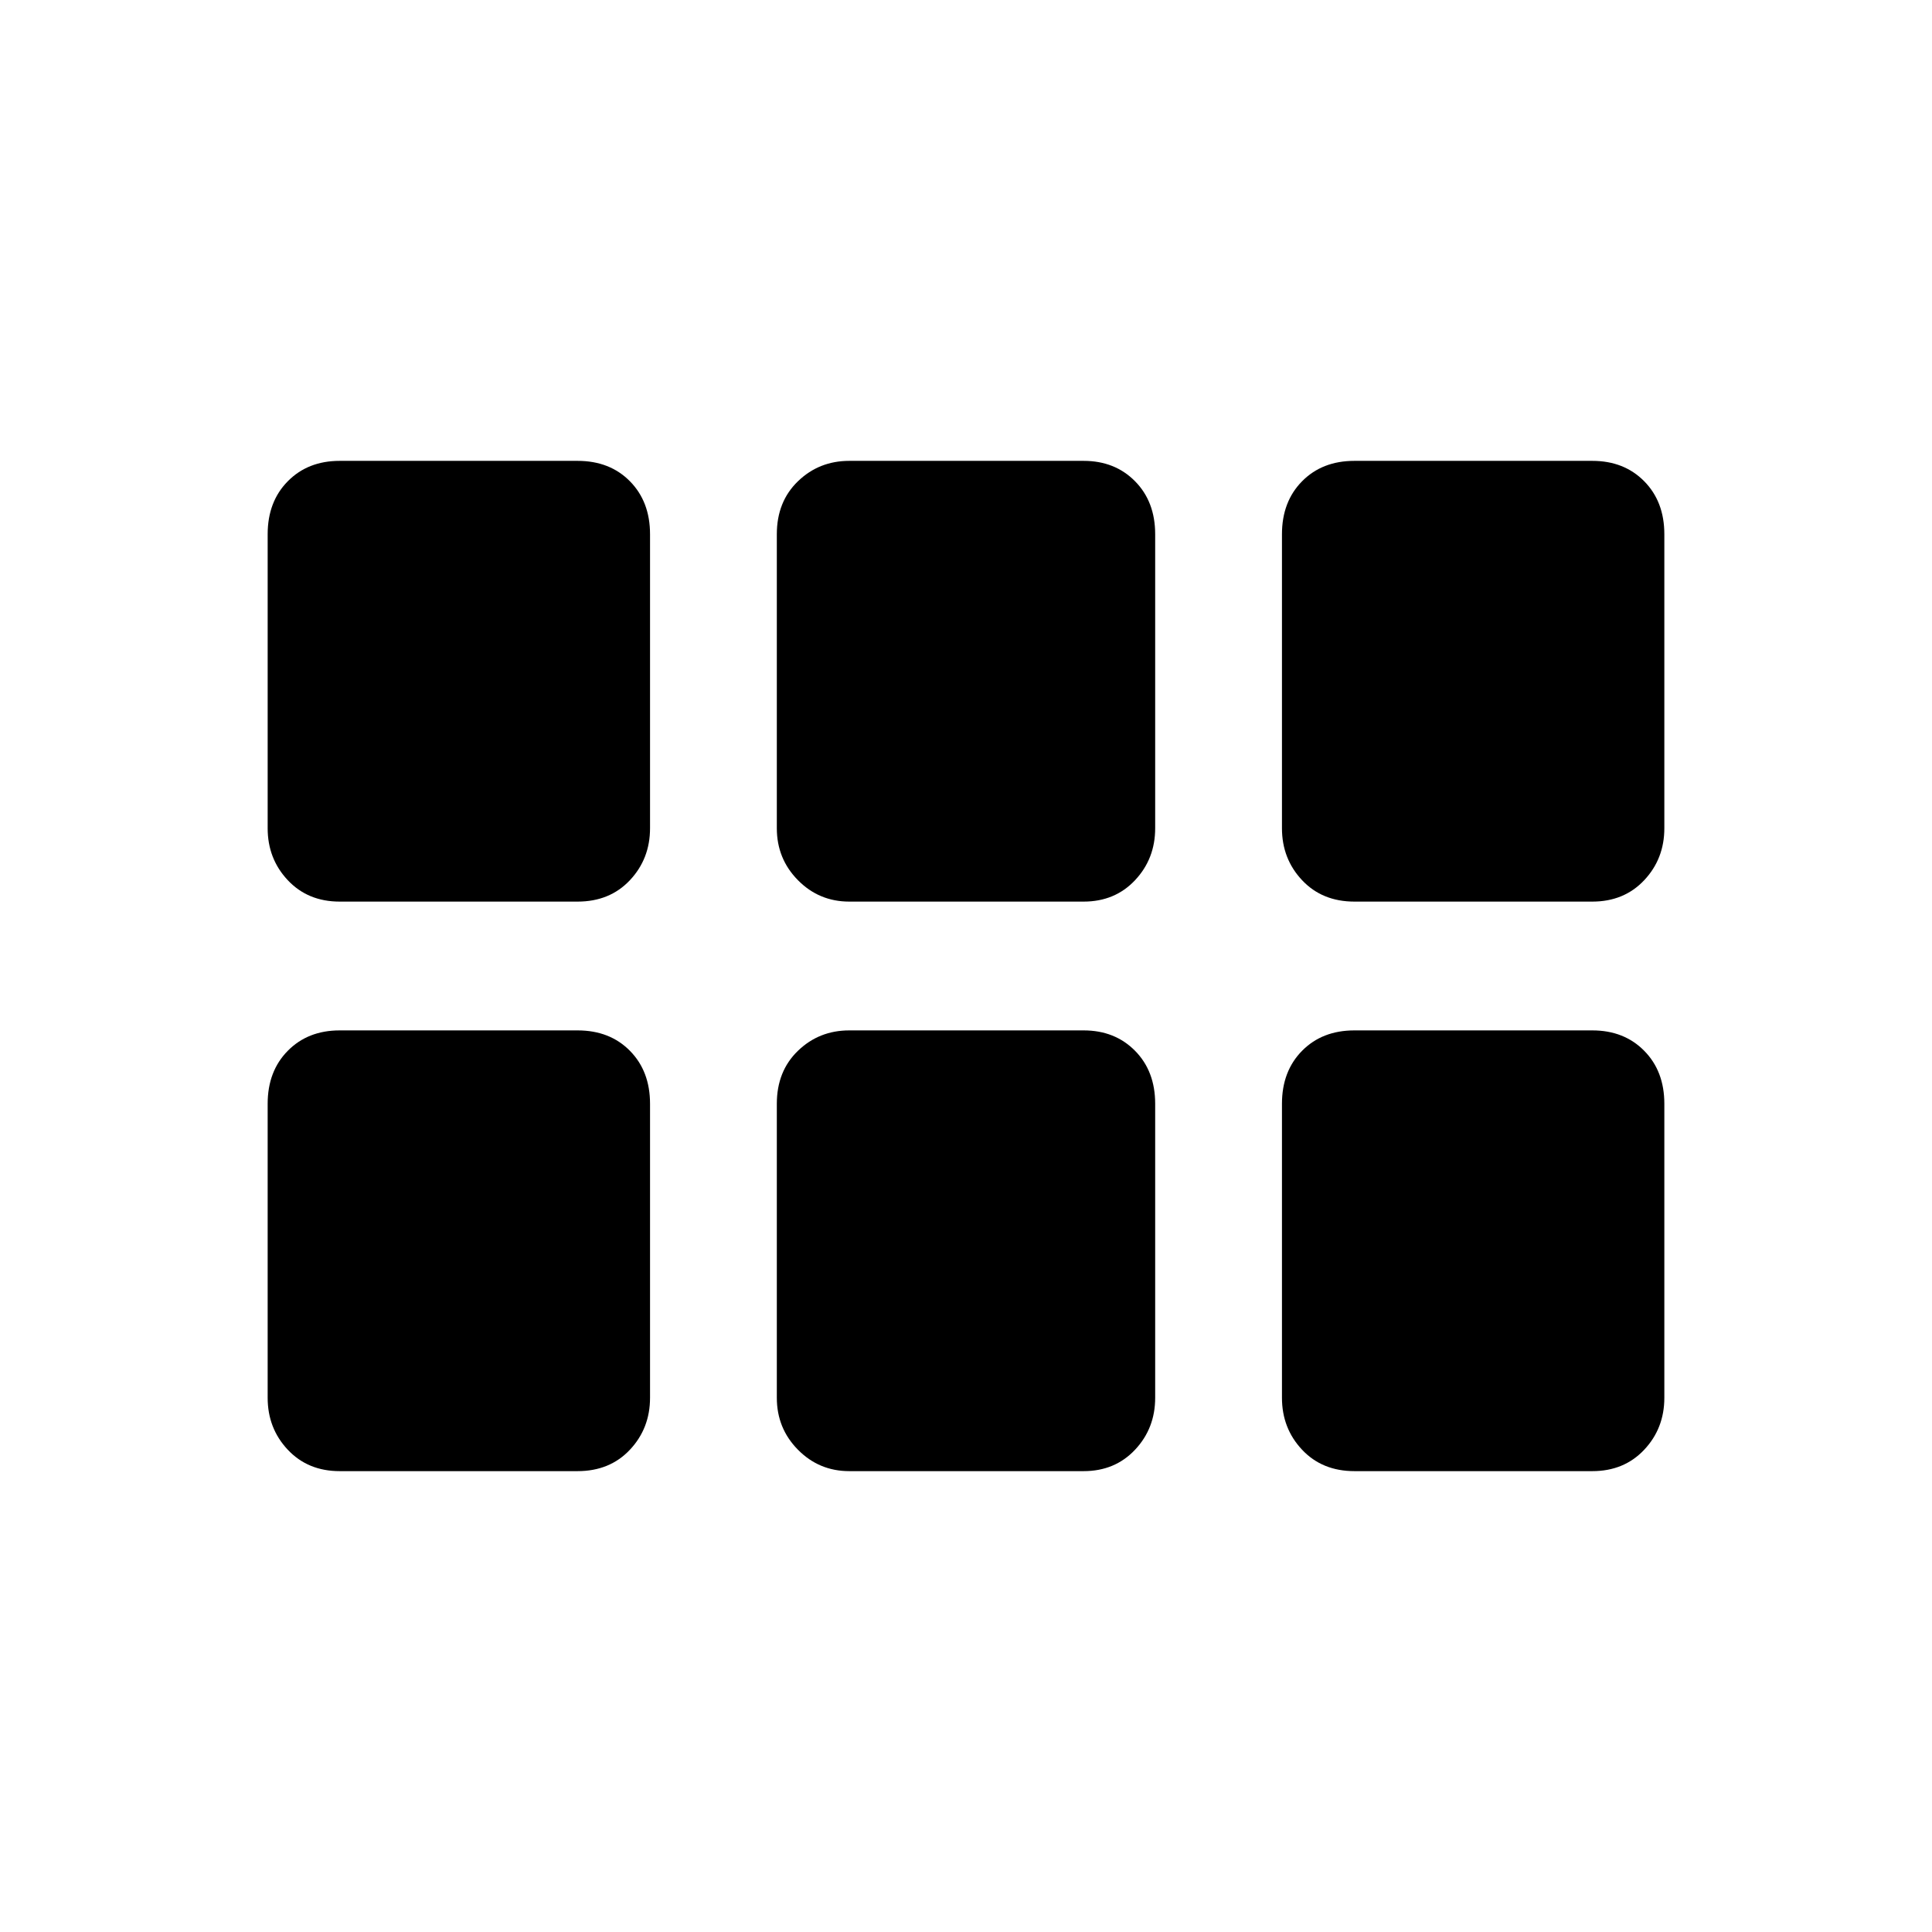 <svg xmlns="http://www.w3.org/2000/svg" height="20" viewBox="0 -960 960 960" width="20"><path d="M133-548.462v-146.076q0-16.197 10-26.329Q153-731 168.773-731H287q16 0 26 10.133 10 10.132 10 26.329v146.076q0 15.197-10 25.829Q303-512 287-512H168.773Q153-512 143-522.633q-10-10.632-10-25.829ZM422-512q-15 0-25.5-10.633-10.5-10.632-10.5-25.829v-146.076q0-16.197 10.5-26.329Q407-731 422-731h116.45Q554-731 564-720.867q10 10.132 10 26.329v146.076q0 15.197-10 25.829Q554-512 538.45-512H422Zm251 0q-16 0-26-10.633-10-10.632-10-25.829v-146.076q0-16.197 10-26.329Q657-731 673-731h118.227Q807-731 817-720.867q10 10.132 10 26.329v146.076q0 15.197-10 25.829Q807-512 791.227-512H673ZM287-229H168.773Q153-229 143-239.633q-10-10.632-10-25.829v-146.076q0-16.197 10-26.329Q153-448 168.773-448H287q16 0 26 10.133 10 10.132 10 26.329v146.076q0 15.197-10 25.829Q303-229 287-229Zm135 0q-15 0-25.5-10.633-10.5-10.632-10.5-25.829v-146.076q0-16.197 10.5-26.329Q407-448 422-448h116.45Q554-448 564-437.867q10 10.132 10 26.329v146.076q0 15.197-10 25.829Q554-229 538.45-229H422Zm251 0q-16 0-26-10.633-10-10.632-10-25.829v-146.076q0-16.197 10-26.329Q657-448 673-448h118.227Q807-448 817-437.867q10 10.132 10 26.329v146.076q0 15.197-10 25.829Q807-229 791.227-229H673Z"/></svg>